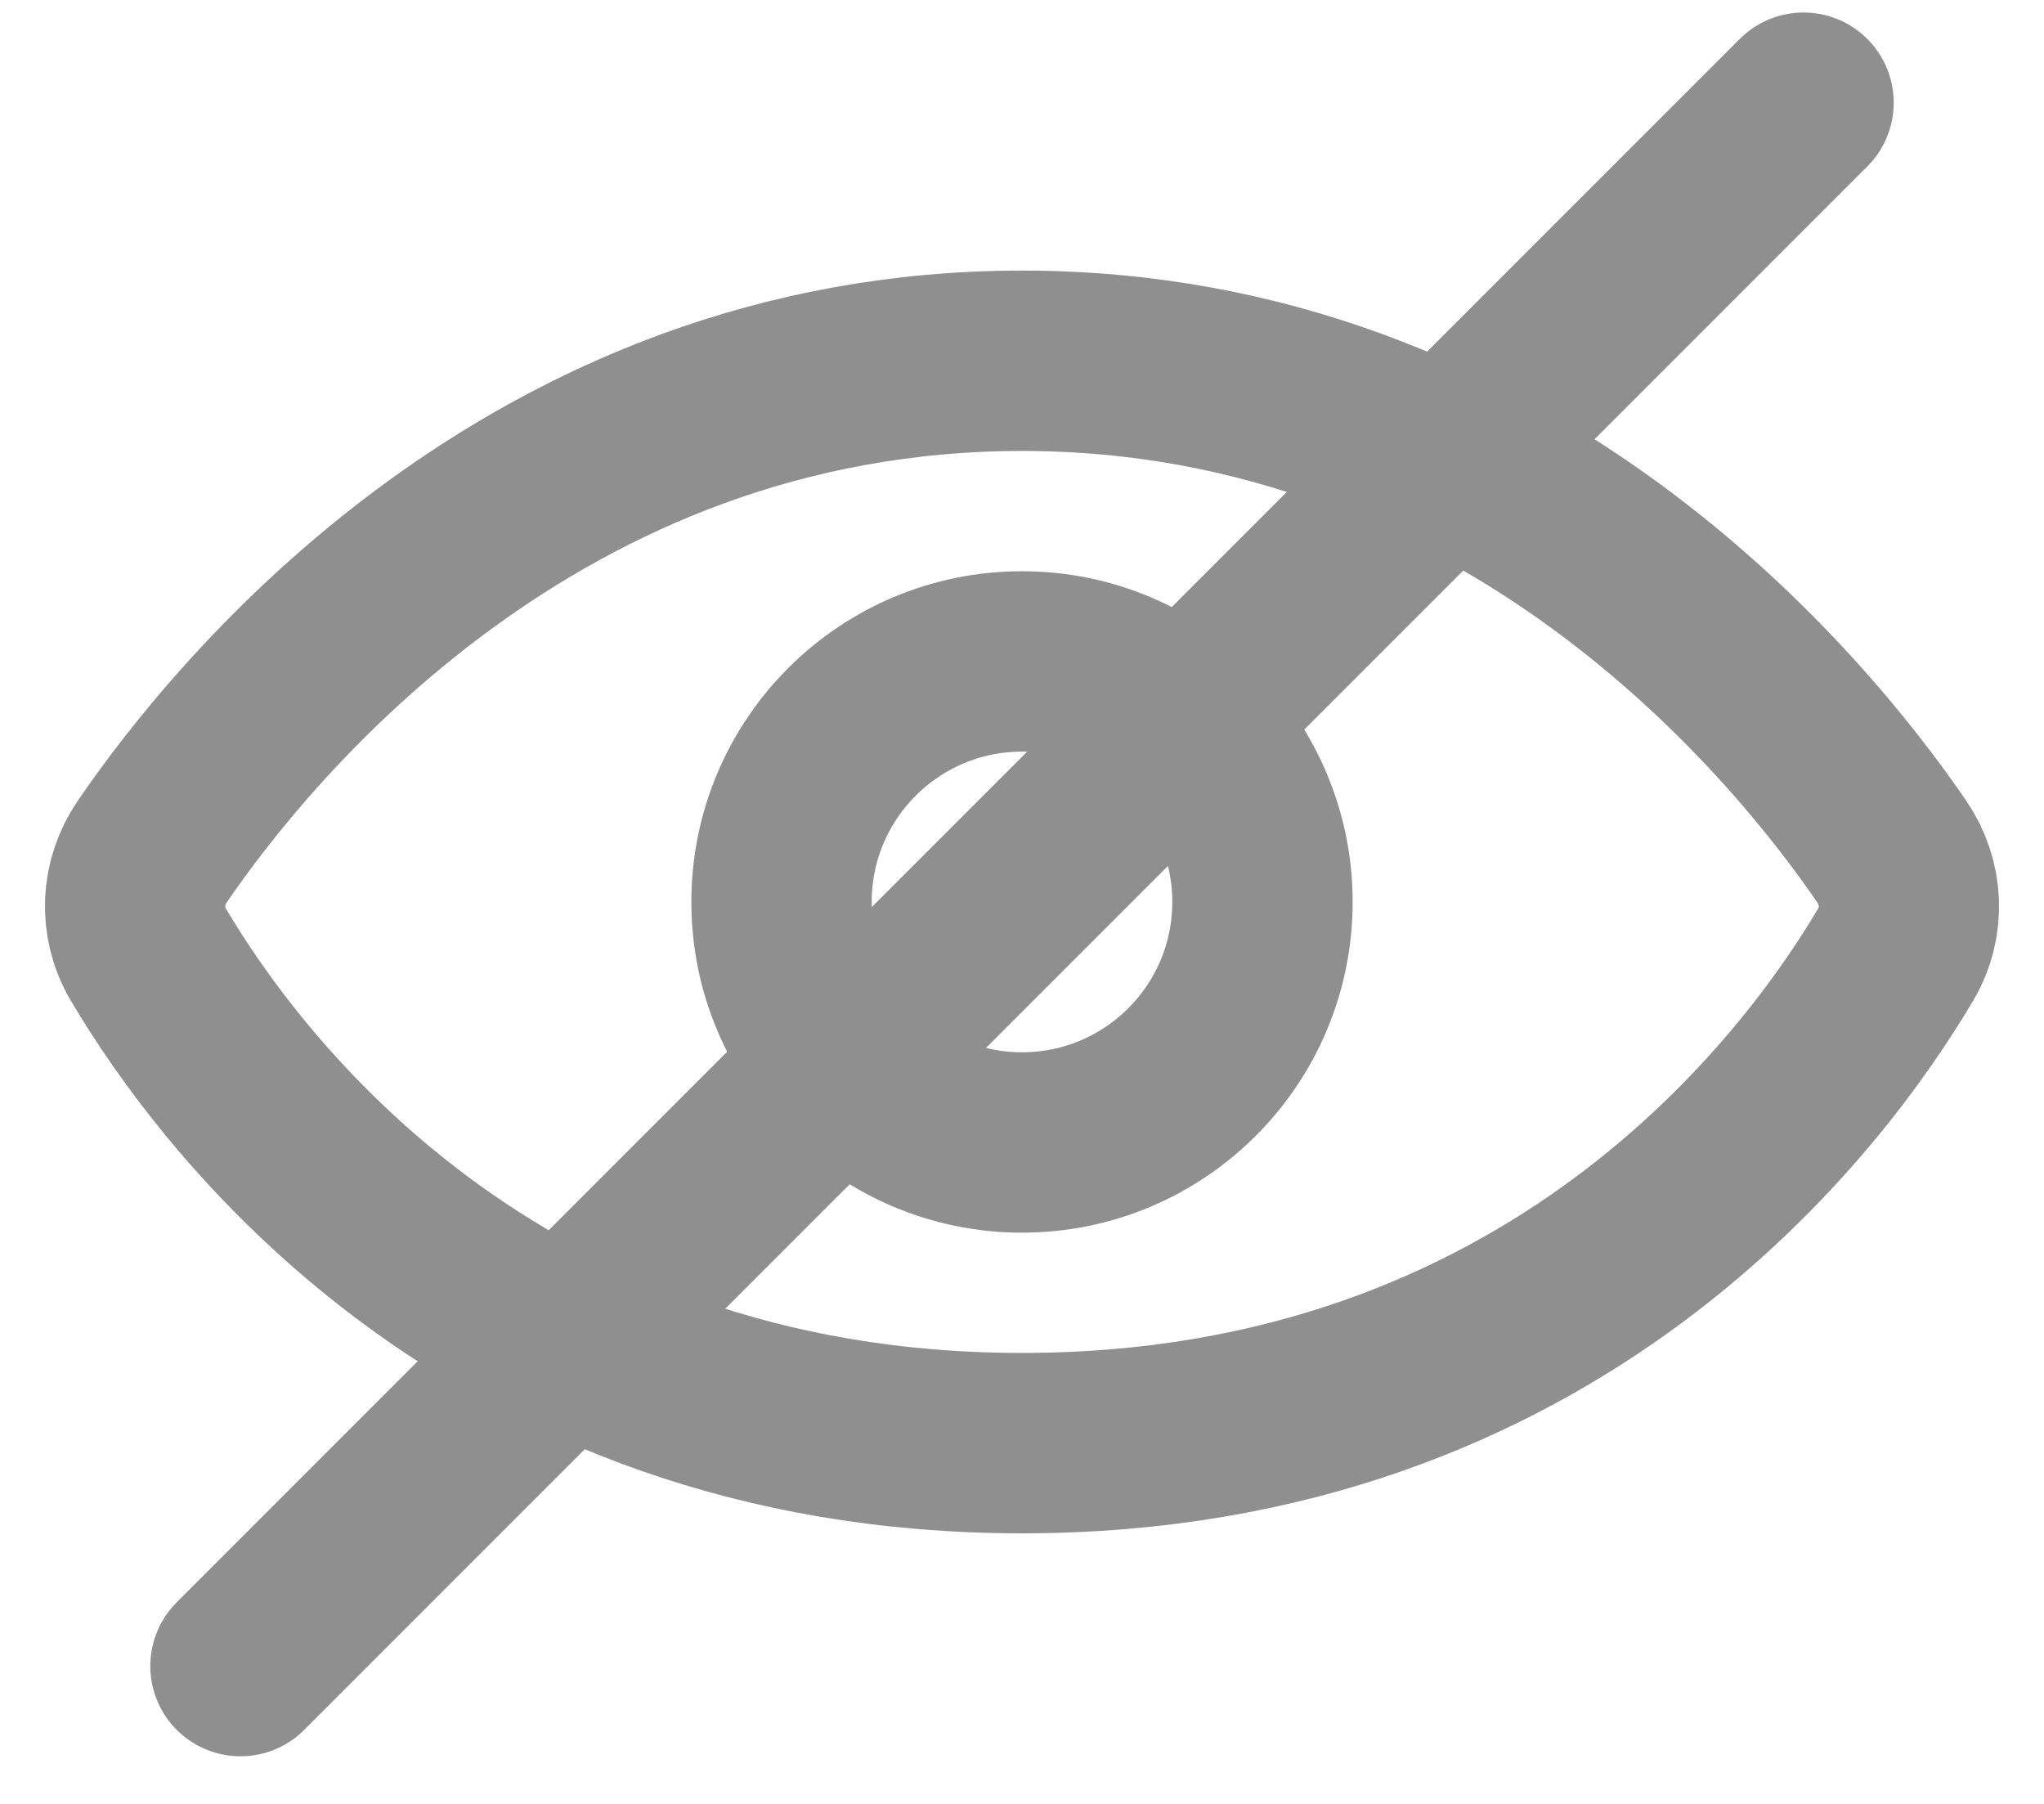 <svg width="17" height="15" viewBox="0 0 17 15" fill="none" xmlns="http://www.w3.org/2000/svg">
    <path d="M8.5 3C4.444 3 2.033 5.961 1.267 7.08C1.09 7.339 1.075 7.668 1.234 7.938C1.903 9.07 4.062 12 8.5 12C12.938 12 15.097 9.07 15.766 7.938C15.925 7.668 15.91 7.339 15.733 7.08C14.967 5.961 12.556 3 8.5 3Z" stroke="#8F8F8F" stroke-width="1.5"/>
    <circle cx="8.5" cy="7.5" r="2" stroke="#8F8F8F" stroke-width="1.5"/>
    <path d="M15 0.854L2 13.854" stroke="#8F8F8F" stroke-width="1.5" stroke-linecap="round"/>
</svg>

